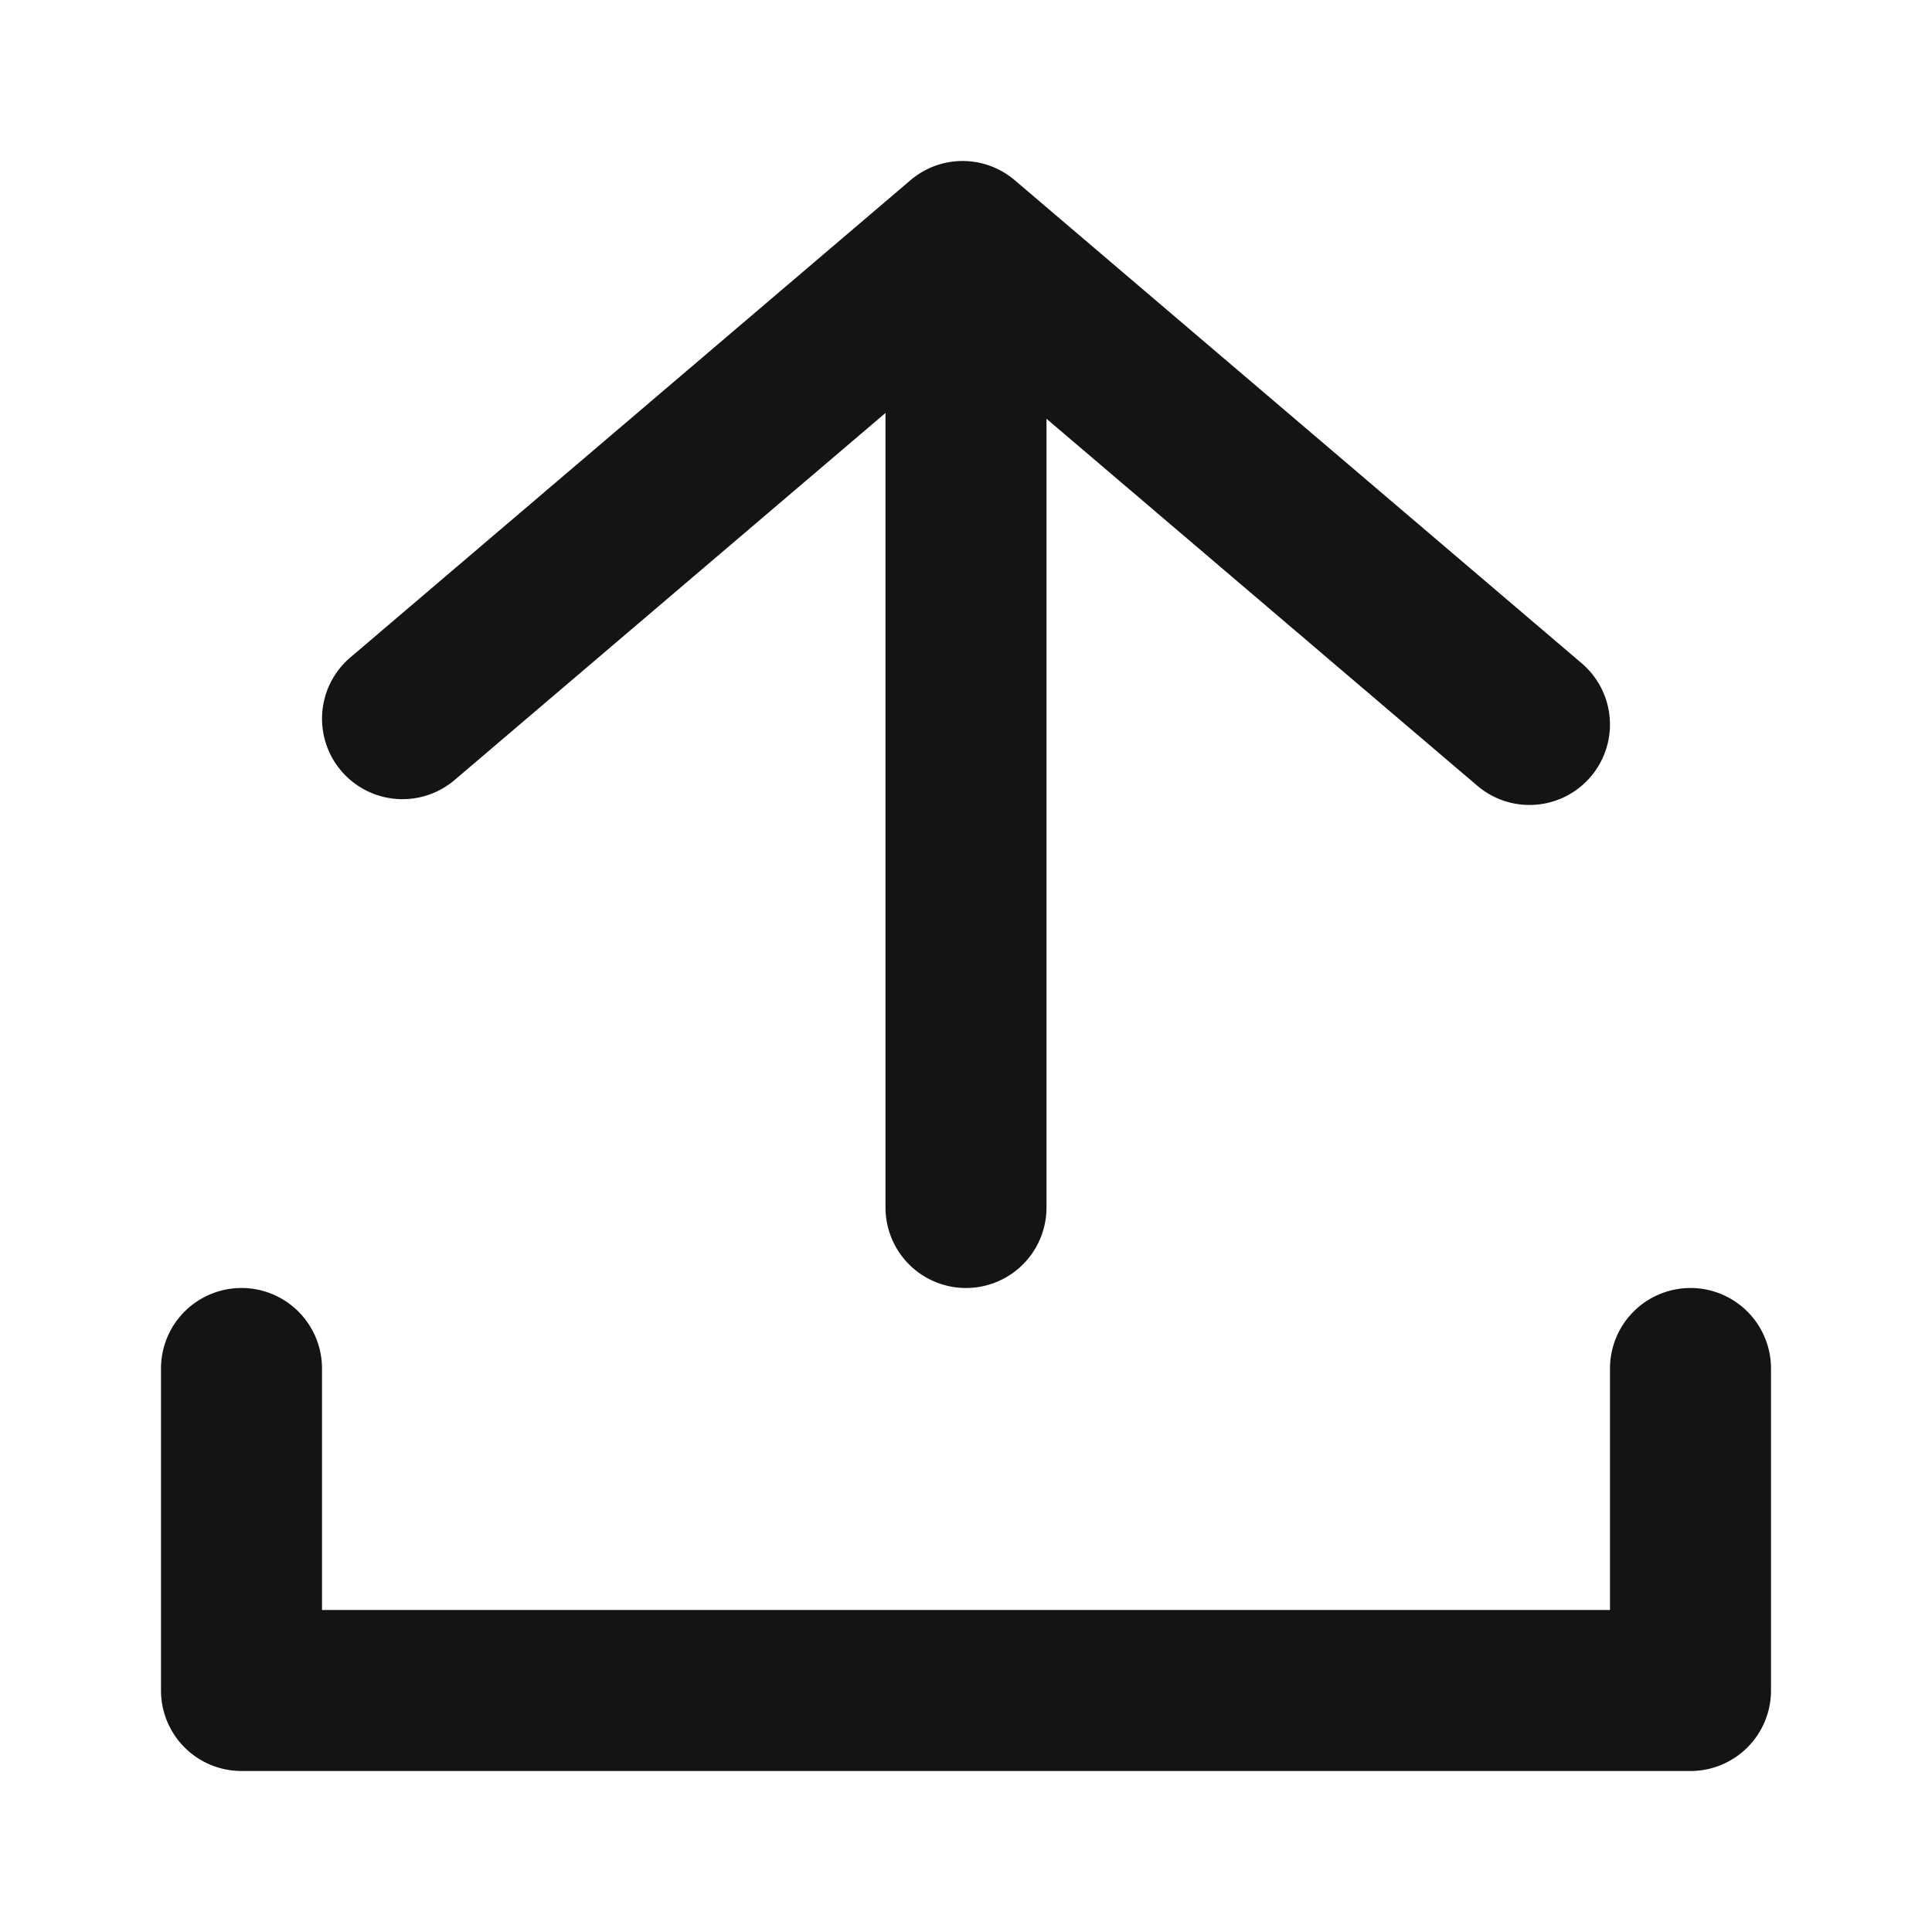 <svg xmlns="http://www.w3.org/2000/svg" width="24" height="24" viewBox="0 0 24 24">
    <path fill="#141414" fill-rule="evenodd" d="M21 16a1 1 0 0 1 1 1v4a1 1 0 0 1-1 1H3a1 1 0 0 1-1-1v-4a1 1 0 0 1 2 0v3h16v-3a1 1 0 0 1 1-1zM11.958 2c.231 0 .461.08.648.239l7.042 6a.999.999 0 1 1-1.296 1.522L13 5.202V15a1 1 0 0 1-2 0V5.13L5.648 9.689a.999.999 0 1 1-1.296-1.522l6.958-5.928A.996.996 0 0 1 11.958 2z"/>
</svg>
